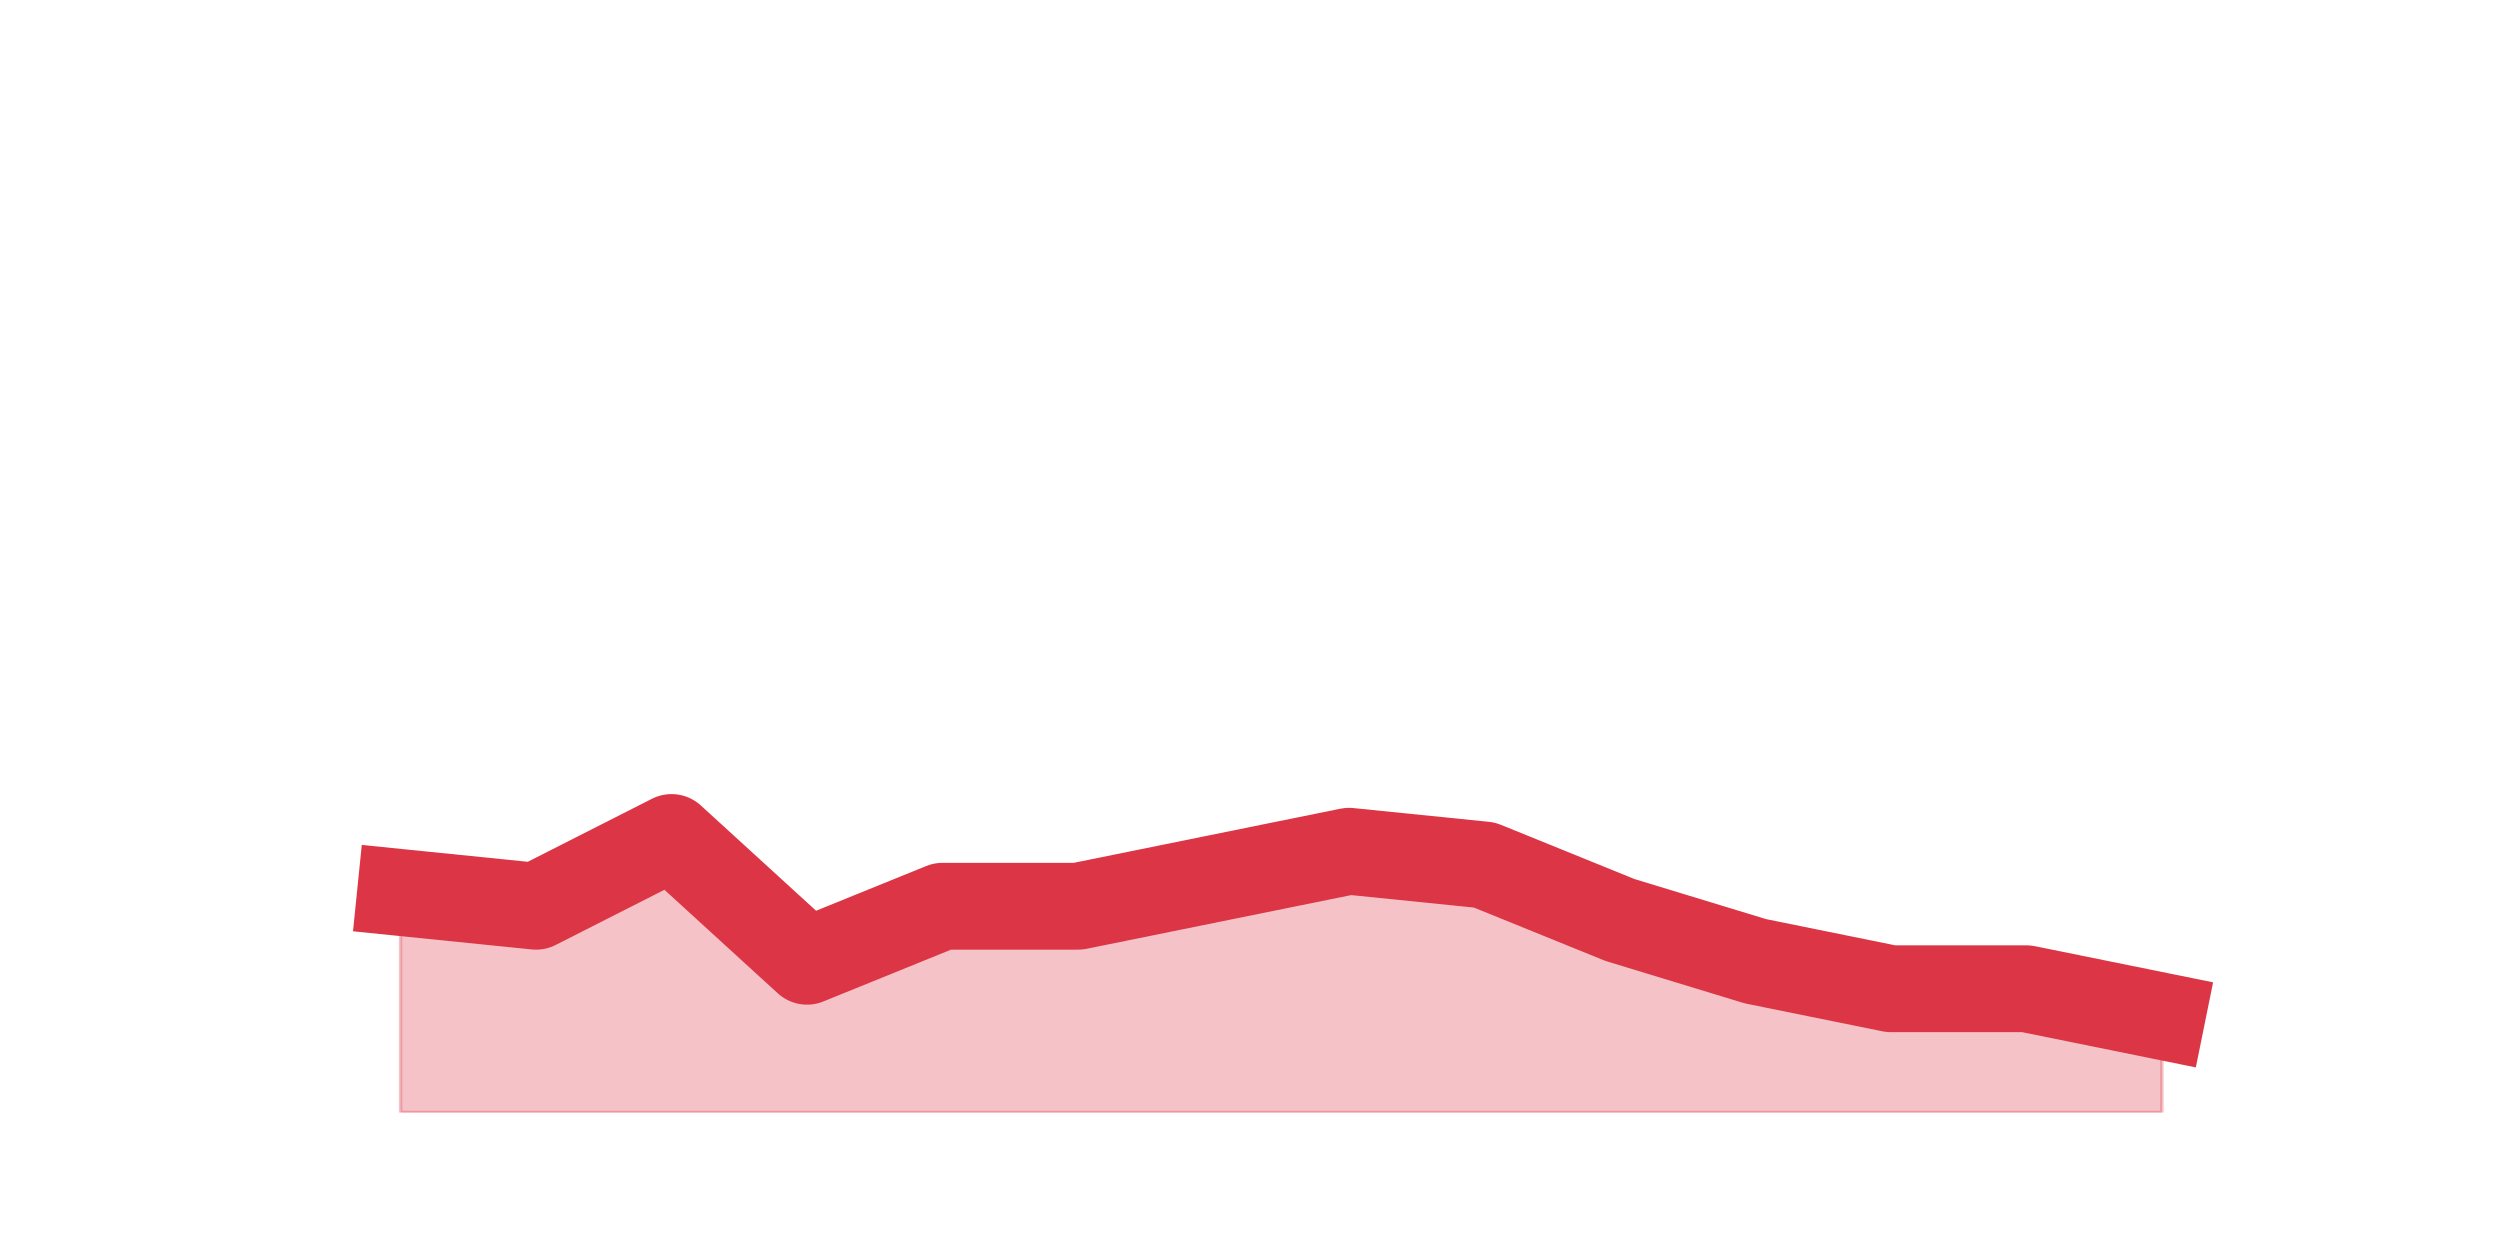 <?xml version="1.0" encoding="utf-8" standalone="no"?>
<!DOCTYPE svg PUBLIC "-//W3C//DTD SVG 1.1//EN"
  "http://www.w3.org/Graphics/SVG/1.1/DTD/svg11.dtd">
<svg height="360pt" version="1.1" viewBox="0 0 720 360" width="720pt" xmlns="http://www.w3.org/2000/svg" xmlns:xlink="http://www.w3.org/1999/xlink">
 <defs>
  <style type="text/css">*{stroke-linecap:butt;stroke-linejoin:round;}</style>
 </defs>
 <g id="figure_1">
  <g id="patch_1">
   <path d="M 0 360 
L 720 360 
L 720 0 
L 0 0 
z
" style="fill:none;"/>
  </g>
  <g id="axes_1">
   <g id="matplotlib.axis_1"/>
   <g id="matplotlib.axis_2"/>
   <g id="PolyCollection_1">
    <defs>
     <path d="M 115.364 -102.96 
L 115.364 -39.6 
L 154.385 -39.6 
L 193.406 -39.6 
L 232.427 -39.6 
L 271.448 -39.6 
L 310.469 -39.6 
L 349.49 -39.6 
L 388.51 -39.6 
L 427.531 -39.6 
L 466.552 -39.6 
L 505.573 -39.6 
L 544.594 -39.6 
L 583.615 -39.6 
L 622.636 -39.6 
L 622.636 -67.32 
L 622.636 -67.32 
L 583.615 -75.24 
L 544.594 -75.24 
L 505.573 -83.16 
L 466.552 -95.04 
L 427.531 -110.88 
L 388.51 -114.84 
L 349.49 -106.92 
L 310.469 -99 
L 271.448 -99 
L 232.427 -83.16 
L 193.406 -118.8 
L 154.385 -99 
L 115.364 -102.96 
z
" id="m29e51e074f" style="stroke:#dc3545;stroke-opacity:0.3;"/>
    </defs>
    <g clip-path="url(#p7898ef8d99)">
     <use style="fill:#dc3545;fill-opacity:0.3;stroke:#dc3545;stroke-opacity:0.3;" x="0" xlink:href="#m29e51e074f" y="360"/>
    </g>
   </g>
   <g id="line2d_1">
    <path clip-path="url(#p7898ef8d99)" d="M 115.364 257.04 
L 154.385 261 
L 193.406 241.2 
L 232.427 276.84 
L 271.448 261 
L 310.469 261 
L 349.49 253.08 
L 388.51 245.16 
L 427.531 249.12 
L 466.552 264.96 
L 505.573 276.84 
L 544.594 284.76 
L 583.615 284.76 
L 622.636 292.68 
" style="fill:none;stroke:#dc3545;stroke-linecap:square;stroke-width:25;"/>
   </g>
  </g>
 </g>
 <defs>
  <clipPath id="p7898ef8d99">
   <rect height="277.2" width="558" x="90" y="43.2"/>
  </clipPath>
 </defs>
</svg>
